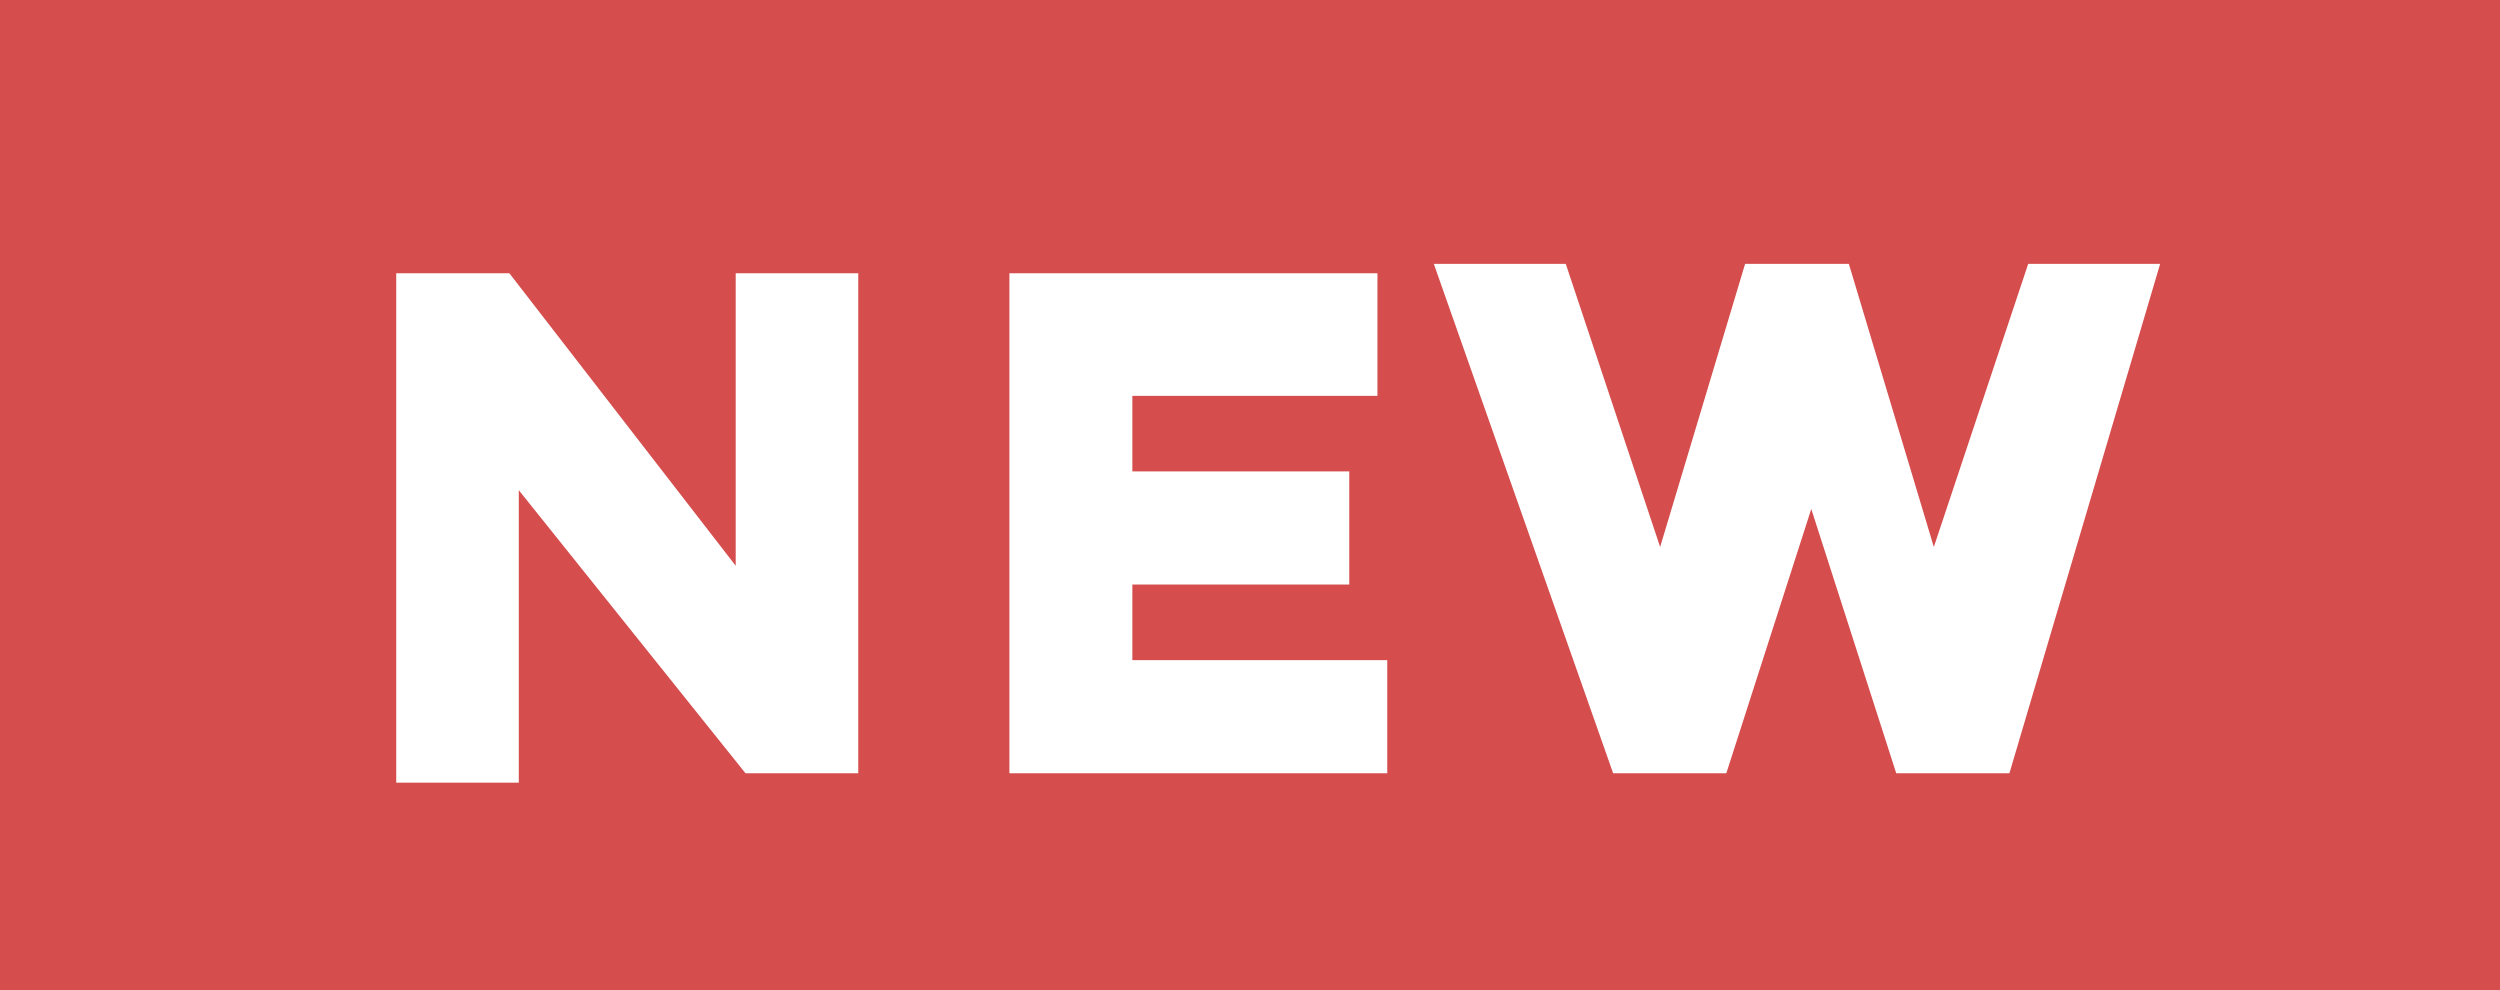 <?xml version="1.0" encoding="UTF-8" standalone="no"?>
<!-- Generator: Adobe Illustrator 17.1.0, SVG Export Plug-In . SVG Version: 6.00 Build 0)  -->
<svg xmlns:dc="http://purl.org/dc/elements/1.1/" xmlns:cc="http://creativecommons.org/ns#" xmlns:rdf="http://www.w3.org/1999/02/22-rdf-syntax-ns#" xmlns:svg="http://www.w3.org/2000/svg" xmlns="http://www.w3.org/2000/svg" xmlns:sodipodi="http://sodipodi.sourceforge.net/DTD/sodipodi-0.dtd" xmlns:inkscape="http://www.inkscape.org/namespaces/inkscape" version="1.1" id="Layer_1" x="0px" y="0px" viewBox="0 0 612 242.4" enable-background="new 0 0 612 792" xml:space="preserve" inkscape:version="0.48.4 r9939" width="100%" height="100%" sodipodi:docname="new.svg"><rect x="0" y="0" width="612" height="242.4" fill="#333333" stroke="none"/><defs id="defs3011"/><sodipodi:namedview pagecolor="#ffffff" bordercolor="#666666" borderopacity="1" objecttolerance="10" gridtolerance="10" guidetolerance="10" inkscape:pageopacity="0" inkscape:pageshadow="2" inkscape:window-width="1920" inkscape:window-height="1137" id="namedview3009" showgrid="false" fit-margin-top="0" fit-margin-left="0" fit-margin-right="0" fit-margin-bottom="0" inkscape:zoom="1.2272727" inkscape:cx="306" inkscape:cy="121.2" inkscape:window-x="-8" inkscape:window-y="-8" inkscape:window-maximized="1" inkscape:current-layer="Layer_1"/>
<rect y="10" width="612" height="228.2" id="rect3001" x="0" style="fill:#ffffff"/>
<g id="g3003" transform="translate(0,-274.8)">
	<g id="g3005">
		<path d="M 0,517.2 H 612 V 274.8 H 0 v 242.4 z m 491.9,-53.1 h -27.7 l -20.8,-64.7 -20.8,64.7 H 394.9 L 351,339.4 h 32.3 l 23.1,69.3 20.8,-69.3 h 25.4 l 20.8,69.3 23.1,-69.3 h 32.3 l -36.9,124.7 z m -152.4,0 H 247.1 V 341.7 h 90.1 v 30 h -60 v 18.5 h 53.1 v 27.7 h -53.1 v 18.5 h 62.4 v 27.7 z m -129.3,0 H 182.5 L 127,394.8 v 71.6 H 97 V 341.7 h 27.7 l 55.4,71.6 v -71.6 h 30 v 122.4 z" id="path3007" inkscape:connector-curvature="0" style="fill:#d54d4d"/>
	</g>
</g>
</svg>